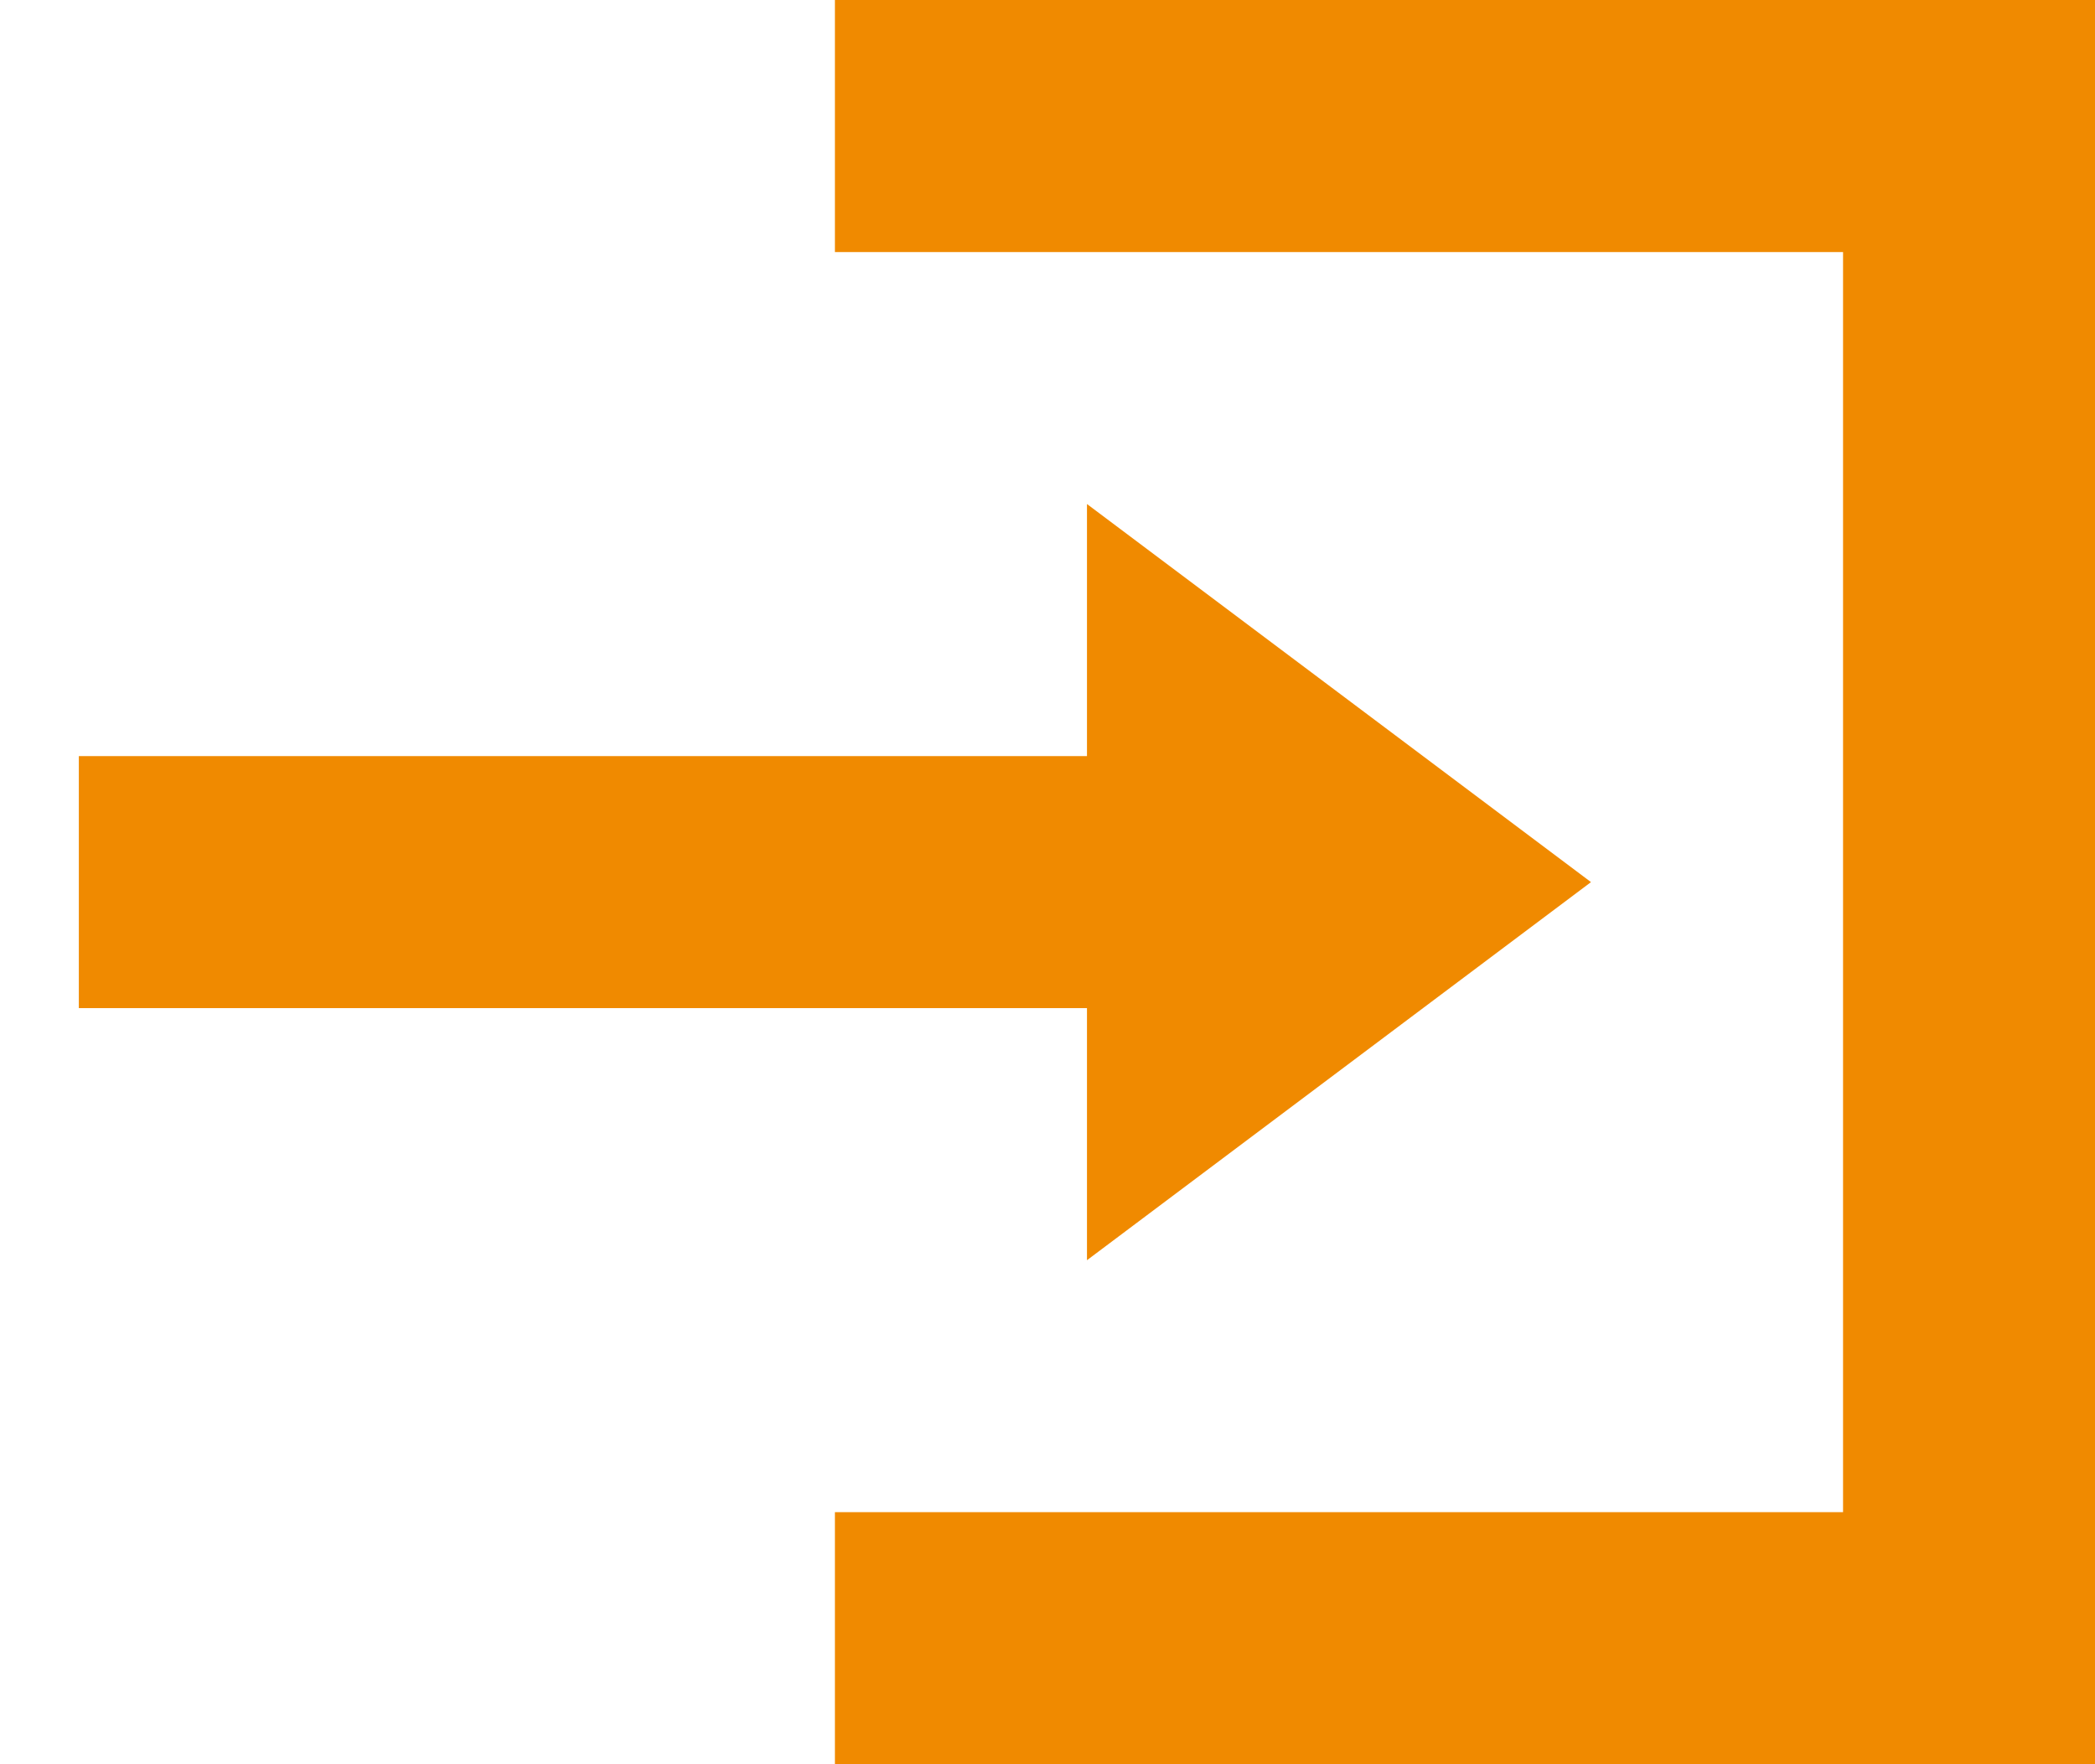 <svg width="19" height="16" viewBox="0 0 19 16" fill="none" xmlns="http://www.w3.org/2000/svg">
<path d="M7.572 0V2.286H16.715V13.714H7.572V16H19.001V0H7.572ZM9.858 4.571V6.857H0.715V9.143H9.858V11.429L14.429 8L9.858 4.571Z" fill="#F08A00"/>
</svg>
